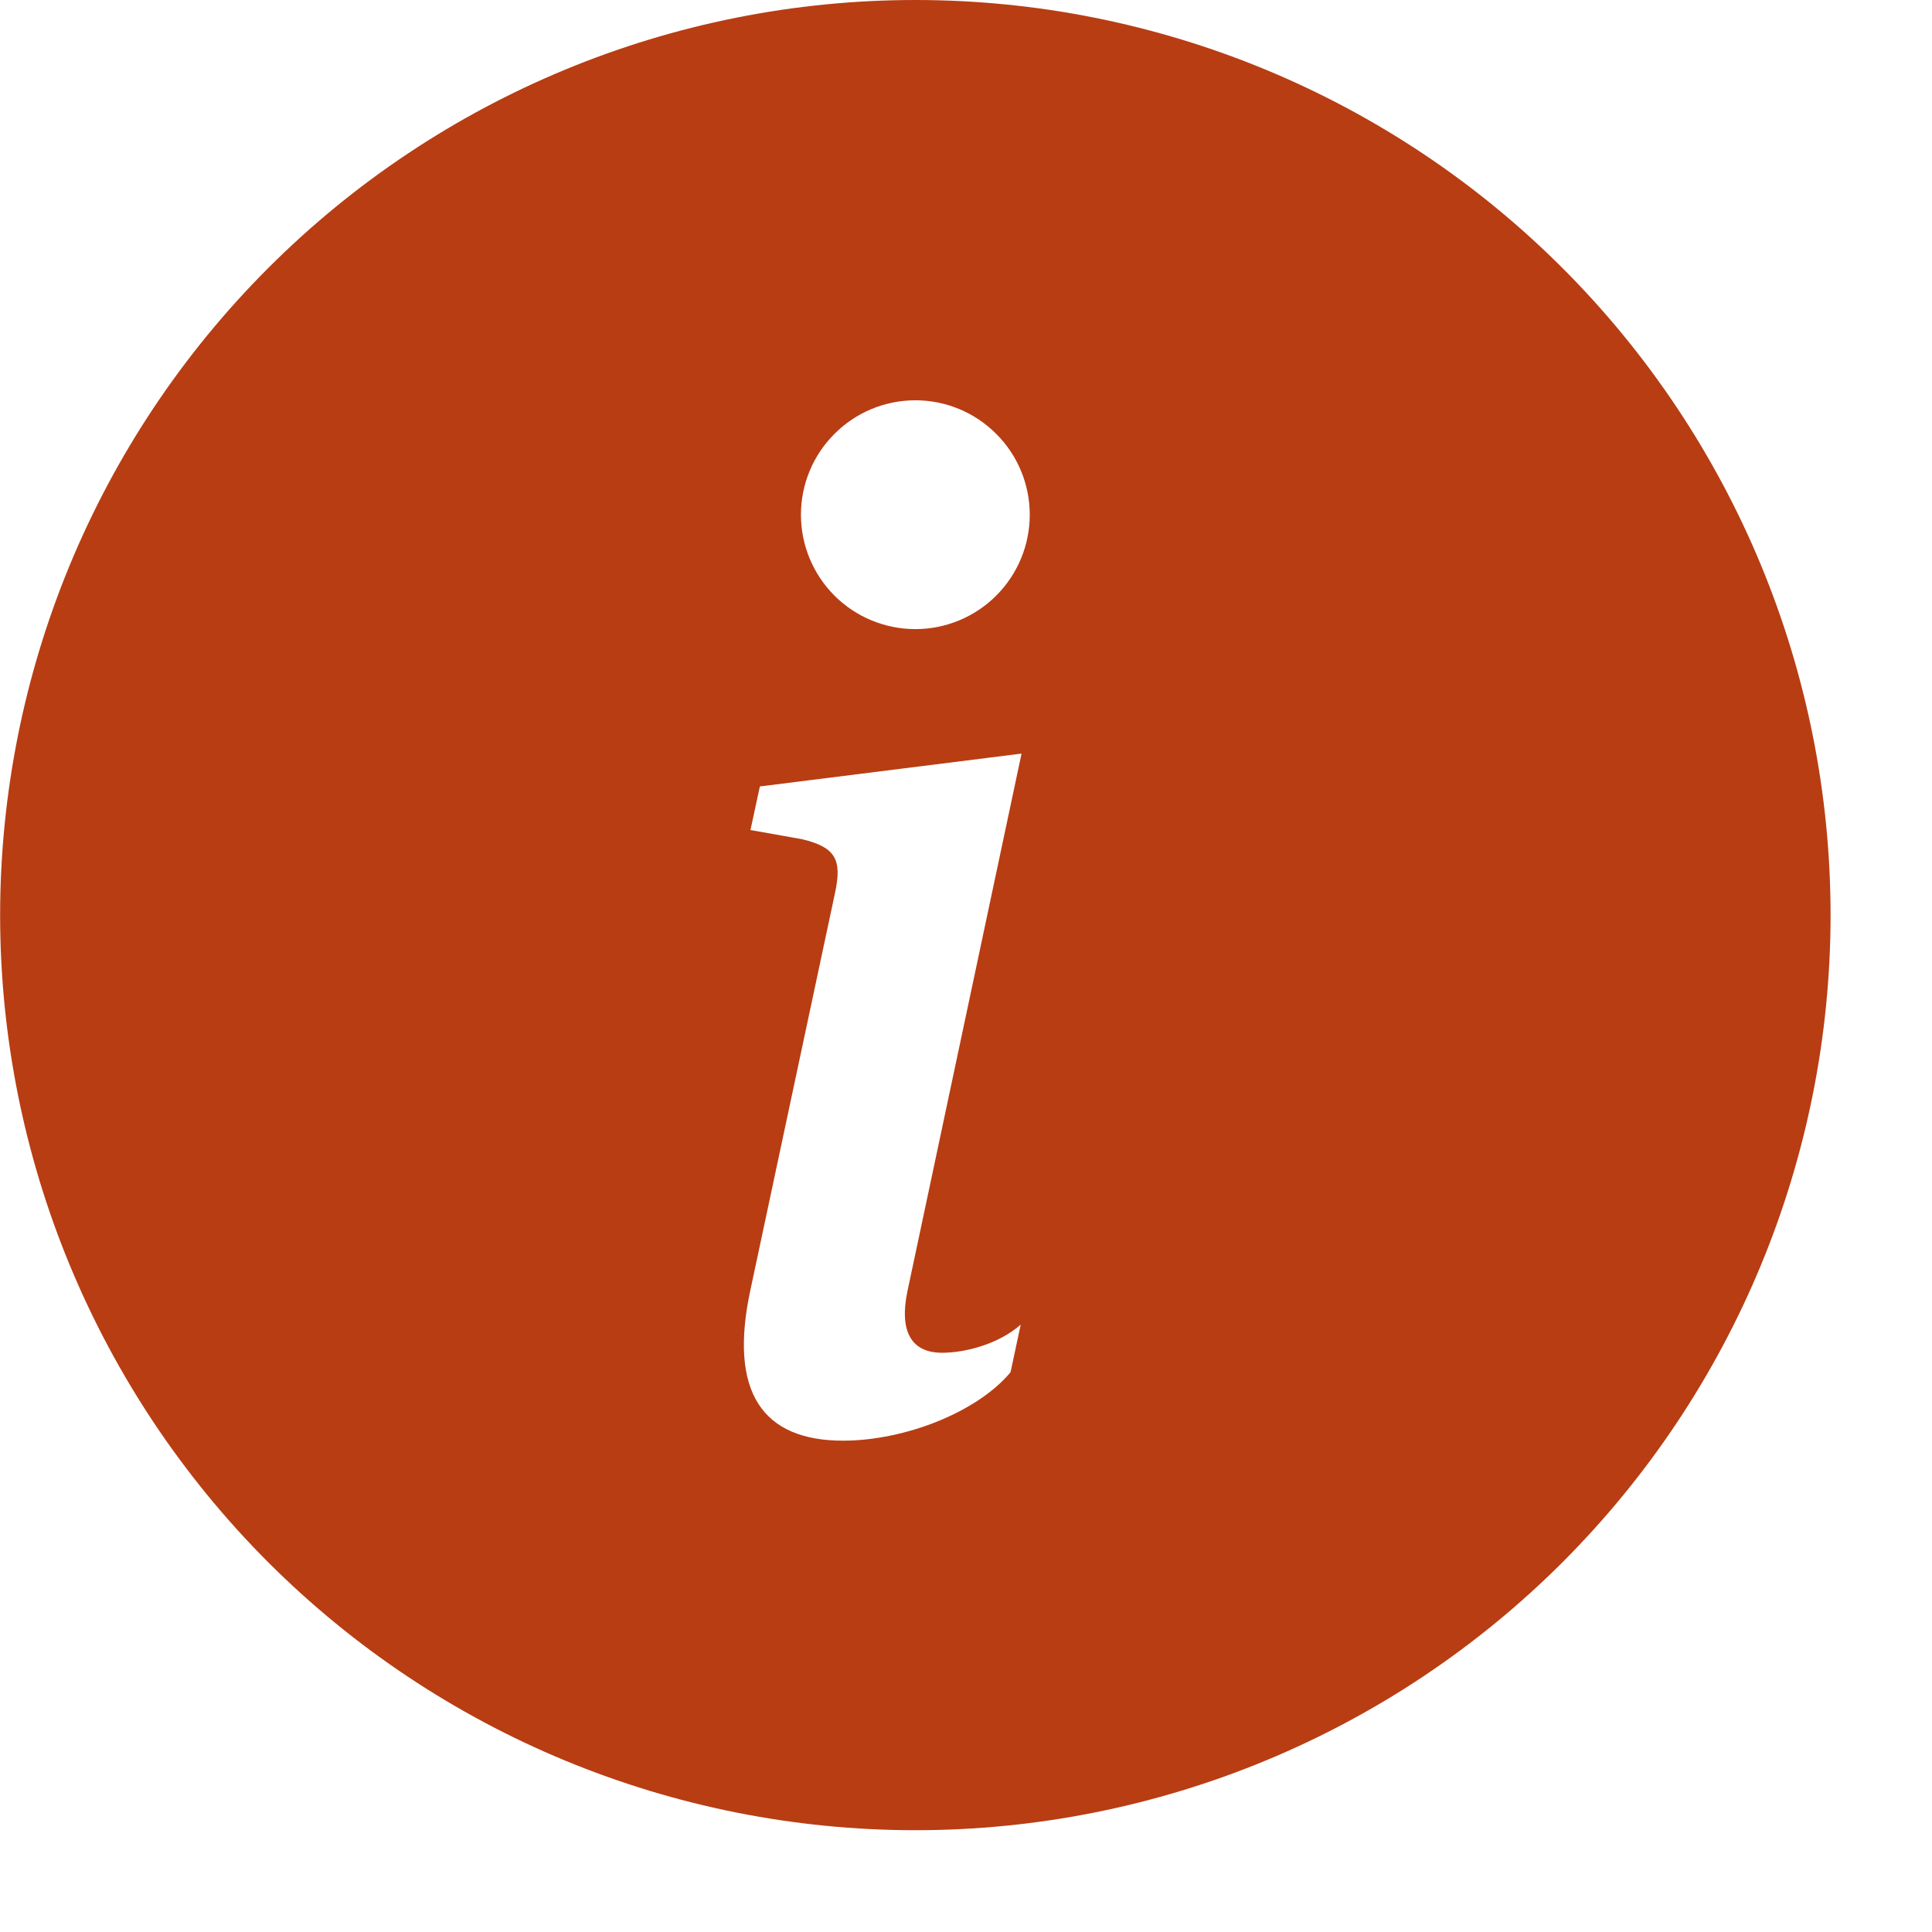 <svg width="16" height="16" viewBox="0 0 16 16" fill="none" xmlns="http://www.w3.org/2000/svg">
<g clip-path="url(#clip0_14170_134671)">
<path d="M7.581 0C9.591 0 11.519 0.798 12.94 2.22C14.361 3.641 15.16 5.568 15.16 7.578C15.16 9.588 14.361 11.516 12.94 12.938C11.519 14.359 9.591 15.157 7.581 15.157C5.571 15.157 3.642 14.359 2.221 12.938C0.8 11.516 0.001 9.588 0.001 7.578C0.002 5.568 0.8 3.641 2.221 2.22C3.642 0.798 5.571 3.39512e-05 7.581 0ZM6.293 6.513L6.215 6.874L6.643 6.95C6.92 7.017 6.975 7.118 6.915 7.396L6.215 10.681C6.032 11.53 6.315 11.931 6.981 11.931C7.497 11.931 8.097 11.692 8.369 11.364L8.453 10.97C8.264 11.136 7.986 11.203 7.802 11.203C7.542 11.203 7.448 11.02 7.514 10.698L8.46 6.241L6.293 6.513ZM7.581 3.315C7.329 3.315 7.088 3.415 6.911 3.593C6.733 3.77 6.633 4.011 6.633 4.263C6.633 4.514 6.733 4.755 6.911 4.933C7.088 5.11 7.329 5.21 7.581 5.21C7.832 5.21 8.073 5.11 8.25 4.933C8.428 4.755 8.528 4.514 8.528 4.263C8.528 4.011 8.428 3.77 8.25 3.593C8.073 3.415 7.832 3.315 7.581 3.315Z" fill="#B83D13"/>
</g>
<defs>
<clipPath id="clip0_14170_134671">
<rect width="15.158" height="15.158" fill="white"/>
</clipPath>
</defs>
</svg>
